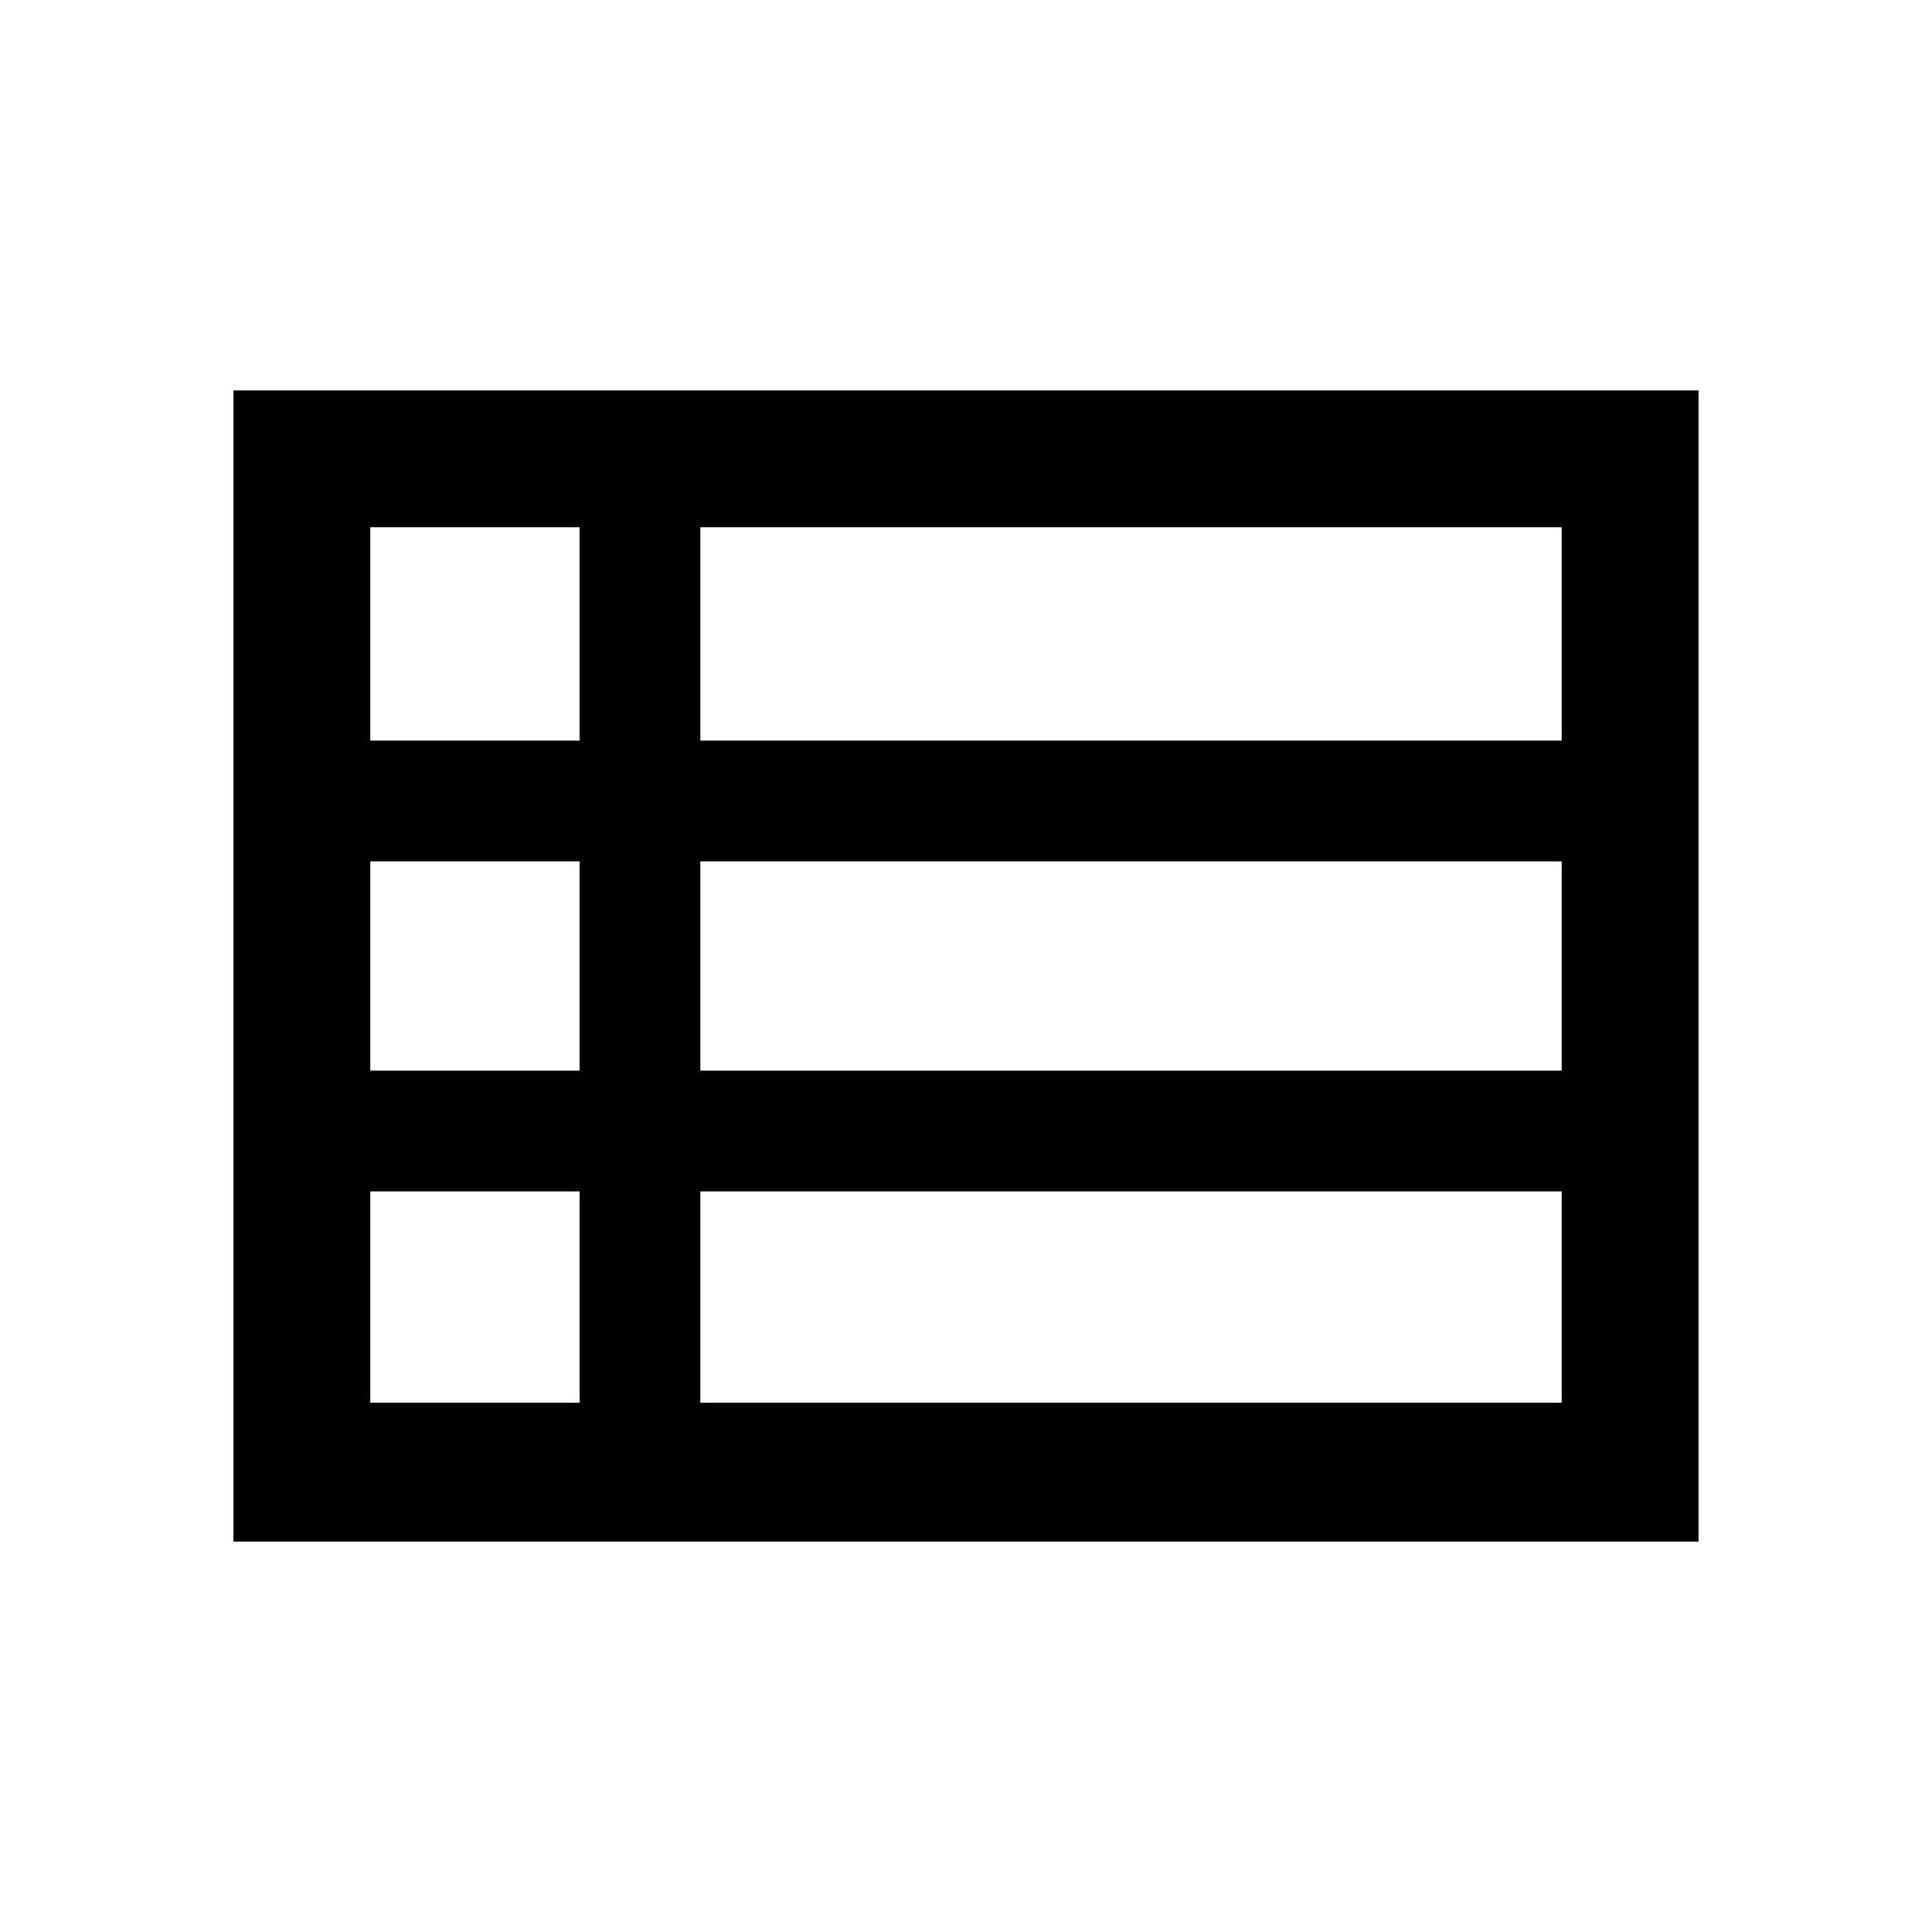 <svg xmlns="http://www.w3.org/2000/svg" width="48" height="48" viewBox="0 0 48 48"><path d="M5.8 38.3V9.7h36.4v28.6Zm3.4-19.9h5.2v-5.3H9.2Zm8.2 0h21.4v-5.3H17.4Zm0 8.2h21.4v-5.2H17.4Zm0 8.25h21.4V29.6H17.4Zm-8.2 0h5.2V29.6H9.2Zm0-8.25h5.2v-5.2H9.2Z"/></svg>